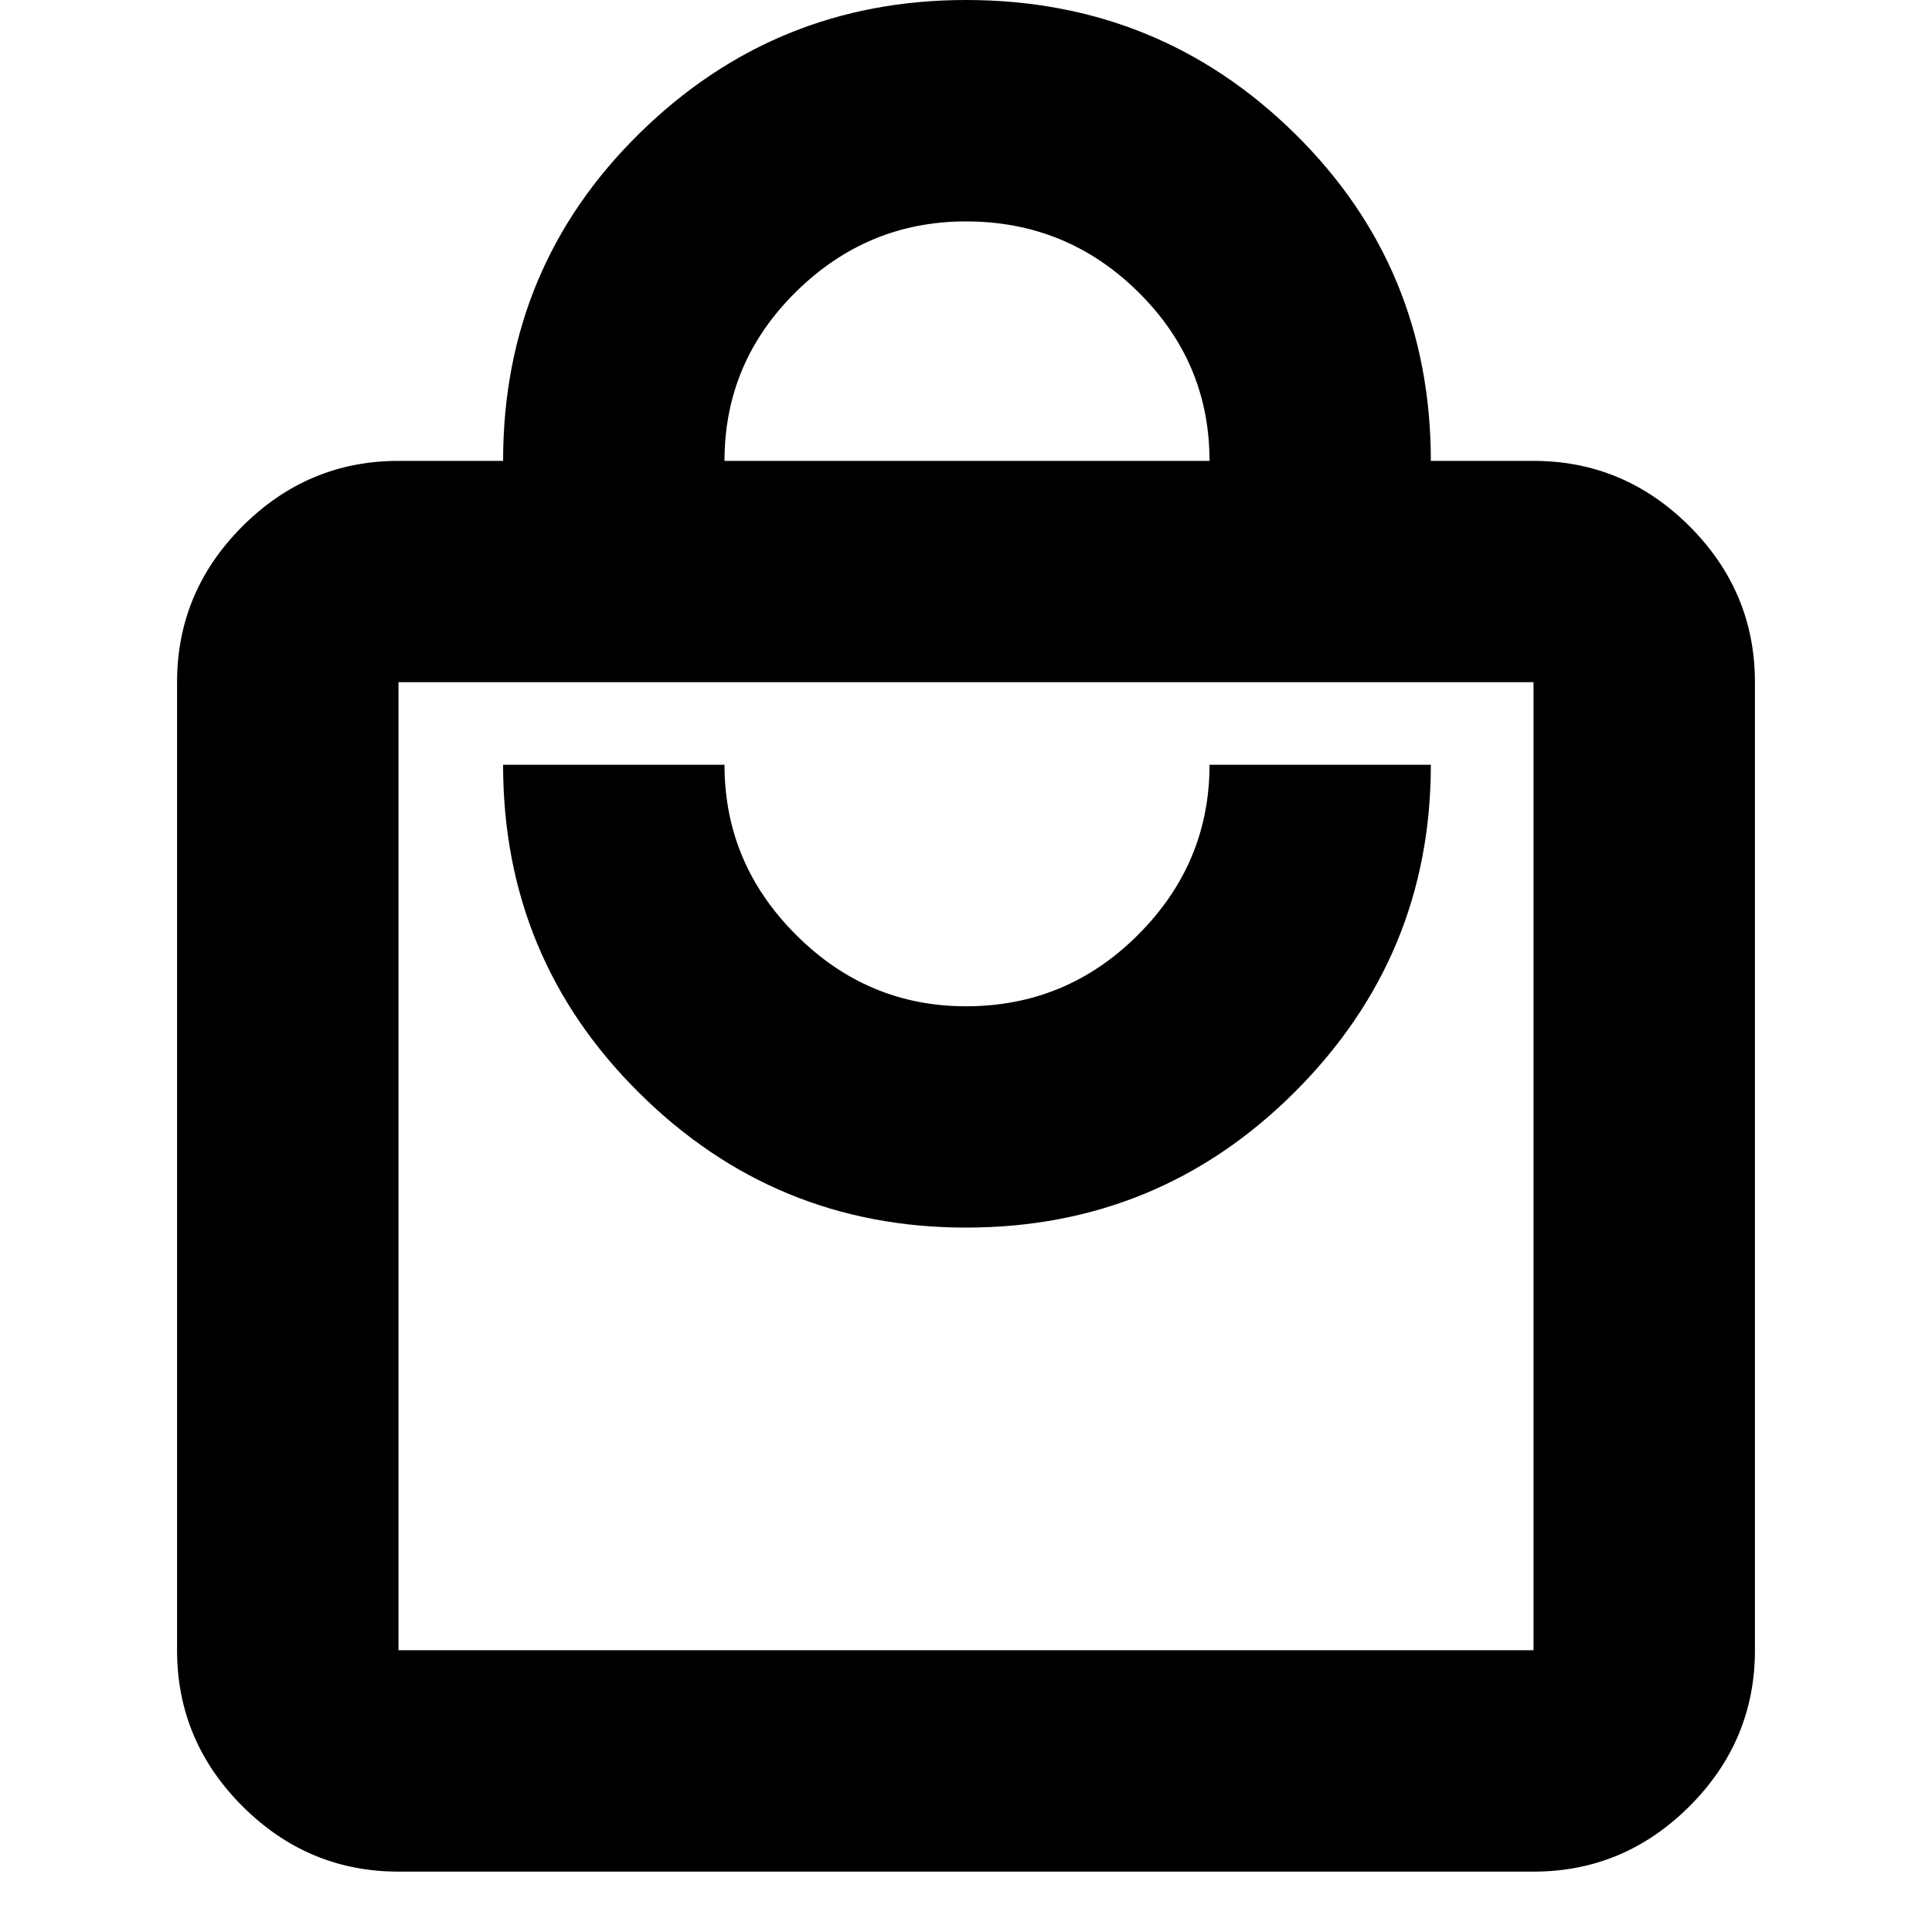 <svg xmlns="http://www.w3.org/2000/svg" height="20" width="20"><path d="M15.875 19.375H4.125q-.937 0-1.615-.677-.677-.677-.677-1.615V7.062q0-.937.677-1.614.678-.677 1.615-.677h1.083q0-2 1.407-3.386Q8.021 0 10 0q2 0 3.406 1.385 1.406 1.386 1.406 3.386h1.063q.937 0 1.615.677.677.677.677 1.614v10.021q0 .938-.677 1.615-.678.677-1.615.677ZM7.5 4.771h5.021q0-1.021-.74-1.75-.739-.729-1.781-.729-1.021 0-1.76.729-.74.729-.74 1.75Zm8.375 12.312V7.062H4.125v10.021ZM10 12.708q2 0 3.406-1.406 1.406-1.406 1.406-3.385h-2.291q0 1.021-.74 1.76-.739.74-1.781.74-1.021 0-1.76-.74-.74-.739-.74-1.76H5.208q0 2 1.407 3.395Q8.021 12.708 10 12.708ZM4.125 7.062v10-10Z"/></svg>